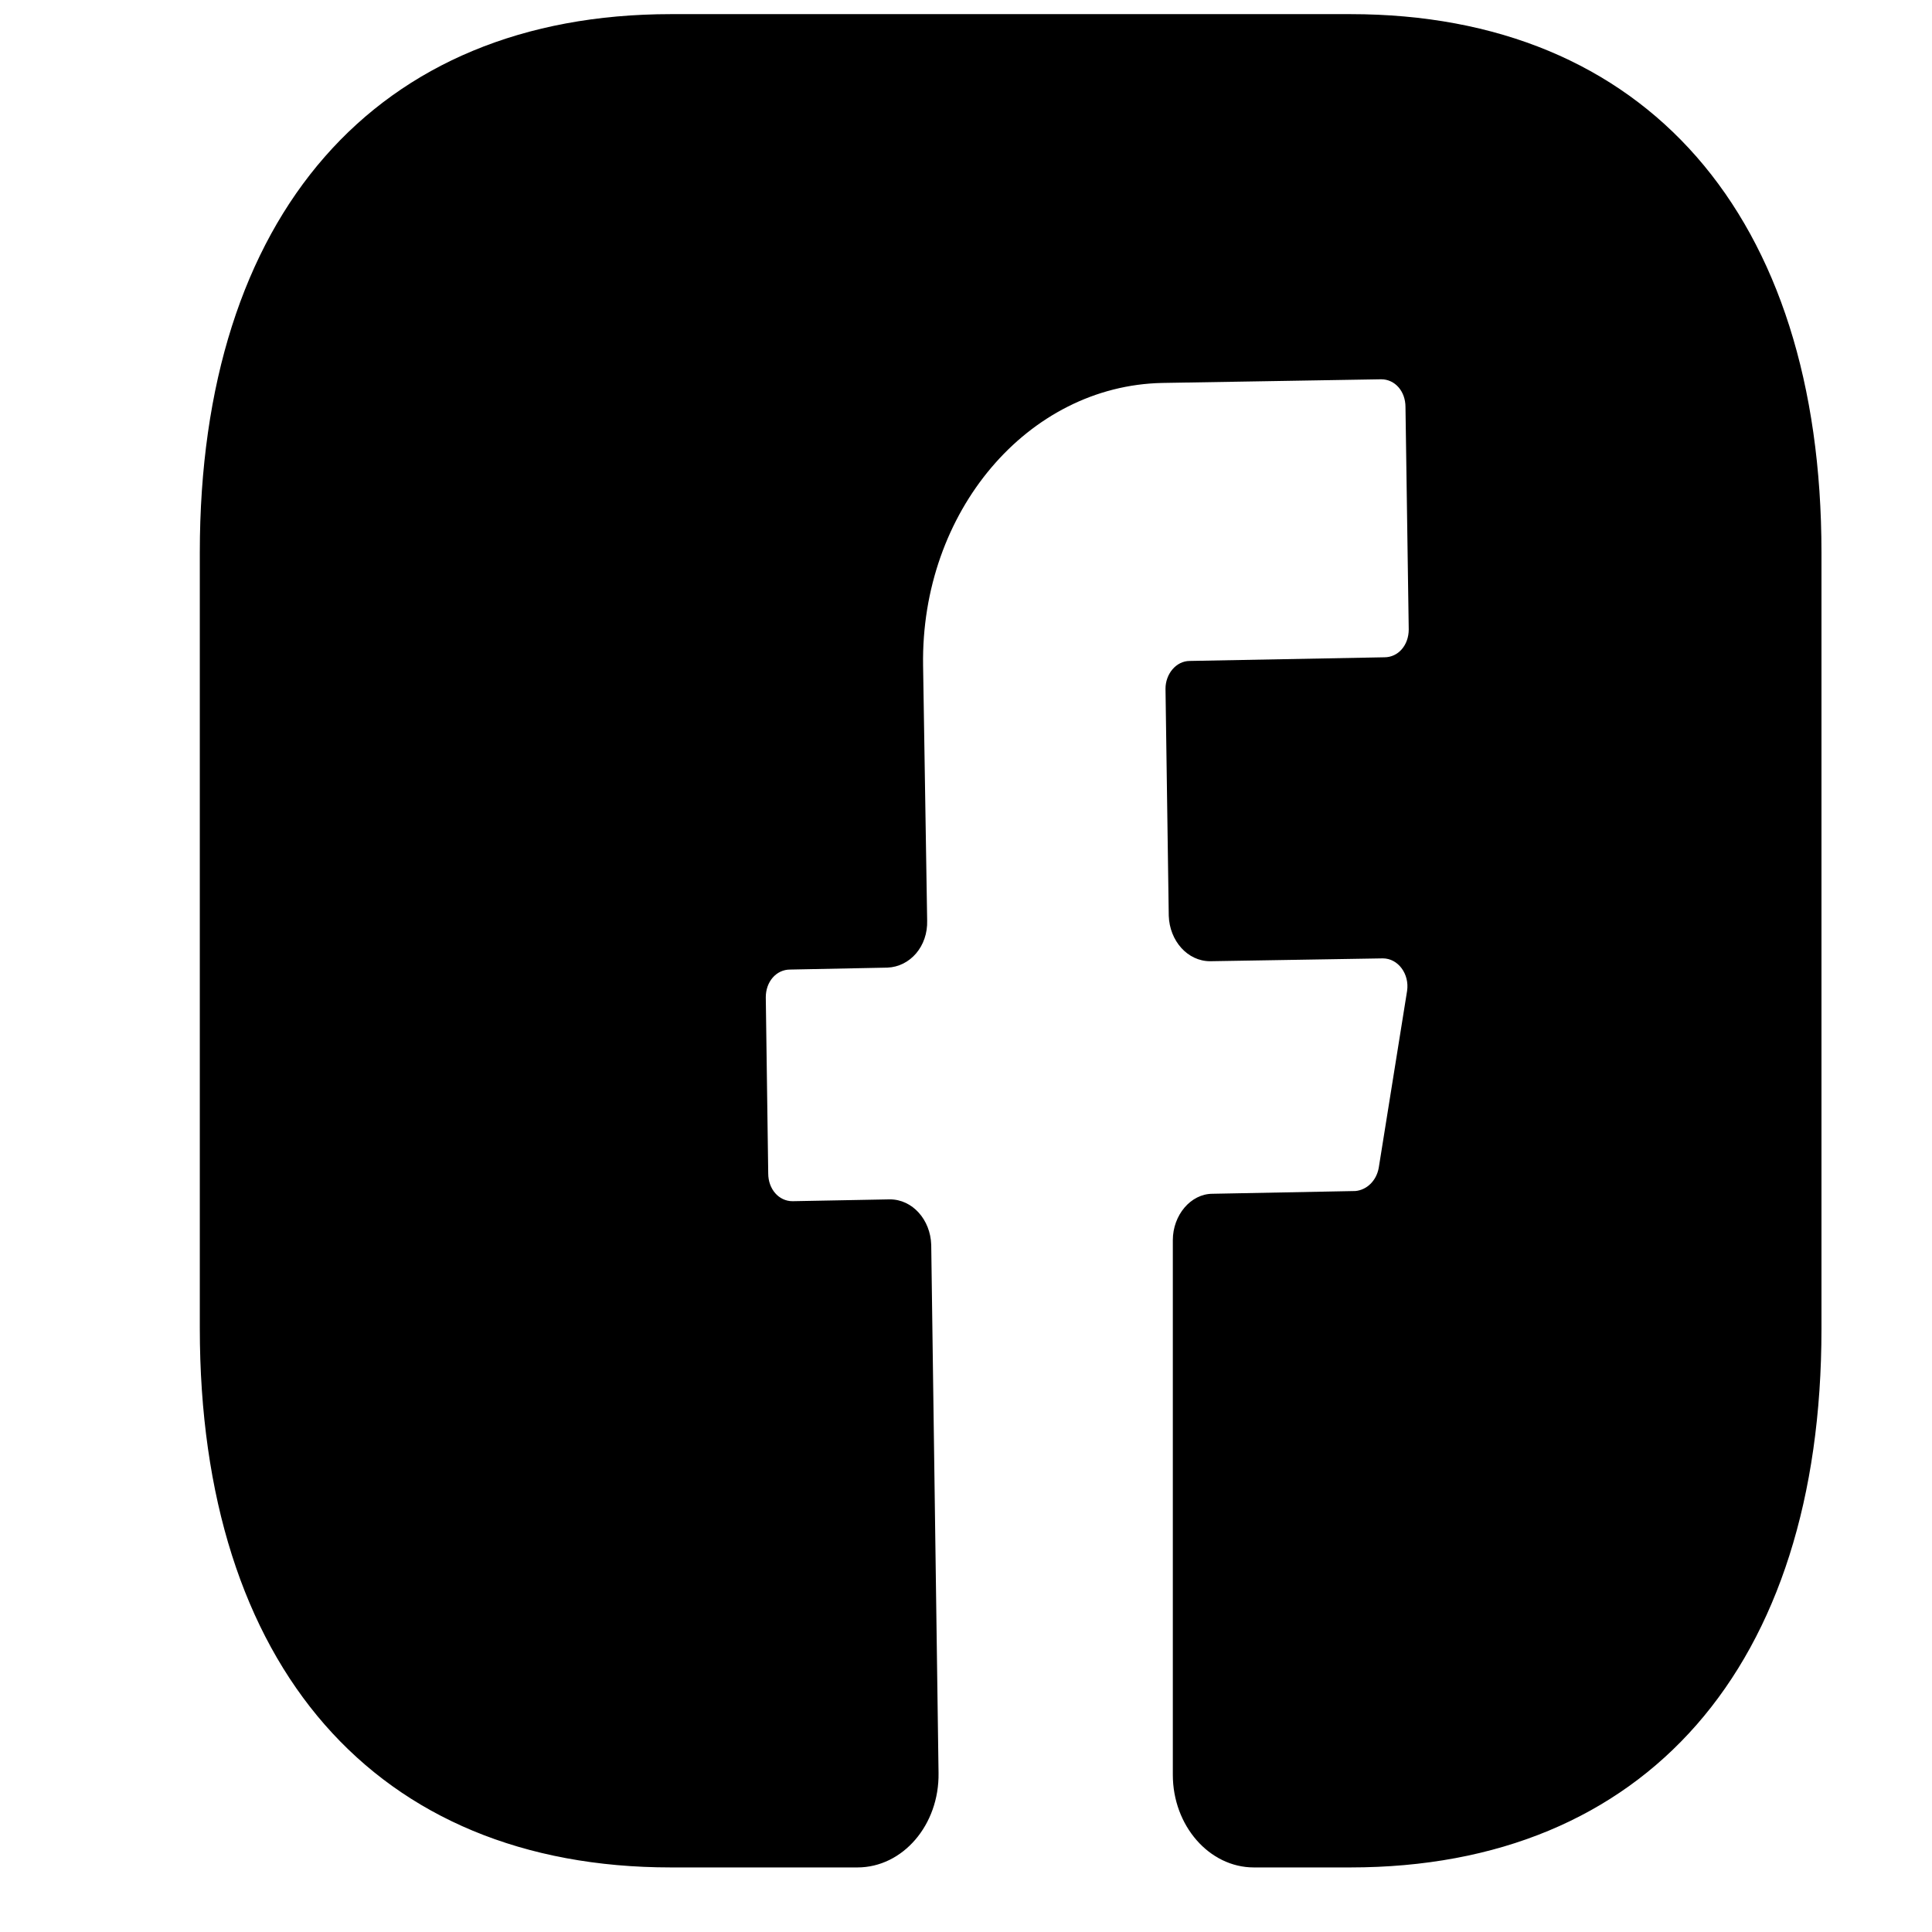 <svg width="14" height="14" viewBox="0 0 17 19" fill="none" xmlns="http://www.w3.org/2000/svg">
<path d="M16.913 13.071C16.913 16.388 15.183 18.365 12.28 18.365L11.331 18.365C10.893 18.365 10.534 17.955 10.534 17.454L10.534 12.196C10.534 11.95 10.71 11.74 10.925 11.74L12.328 11.713C12.44 11.704 12.536 11.613 12.559 11.485L12.838 9.744C12.862 9.58 12.751 9.425 12.599 9.425L10.901 9.453C10.678 9.453 10.502 9.252 10.494 9.006L10.462 6.773C10.462 6.628 10.566 6.5 10.701 6.5L12.615 6.464C12.751 6.464 12.854 6.345 12.854 6.19L12.822 4.003C12.822 3.848 12.719 3.73 12.583 3.73L10.43 3.766C9.107 3.793 8.054 5.033 8.078 6.546L8.118 9.052C8.126 9.307 7.95 9.507 7.727 9.516L6.77 9.535C6.635 9.535 6.531 9.653 6.531 9.808L6.555 11.54C6.555 11.694 6.659 11.813 6.794 11.813L7.751 11.795C7.974 11.795 8.15 11.995 8.158 12.241L8.23 17.436C8.238 17.946 7.879 18.365 7.432 18.365L5.598 18.365C2.696 18.365 0.965 16.388 0.965 13.062L0.965 5.434C0.965 2.117 2.696 0.139 5.598 0.139L12.28 0.139C15.183 0.139 16.913 2.117 16.913 5.434L16.913 13.071Z" fill="currentColor"/>
</svg>
